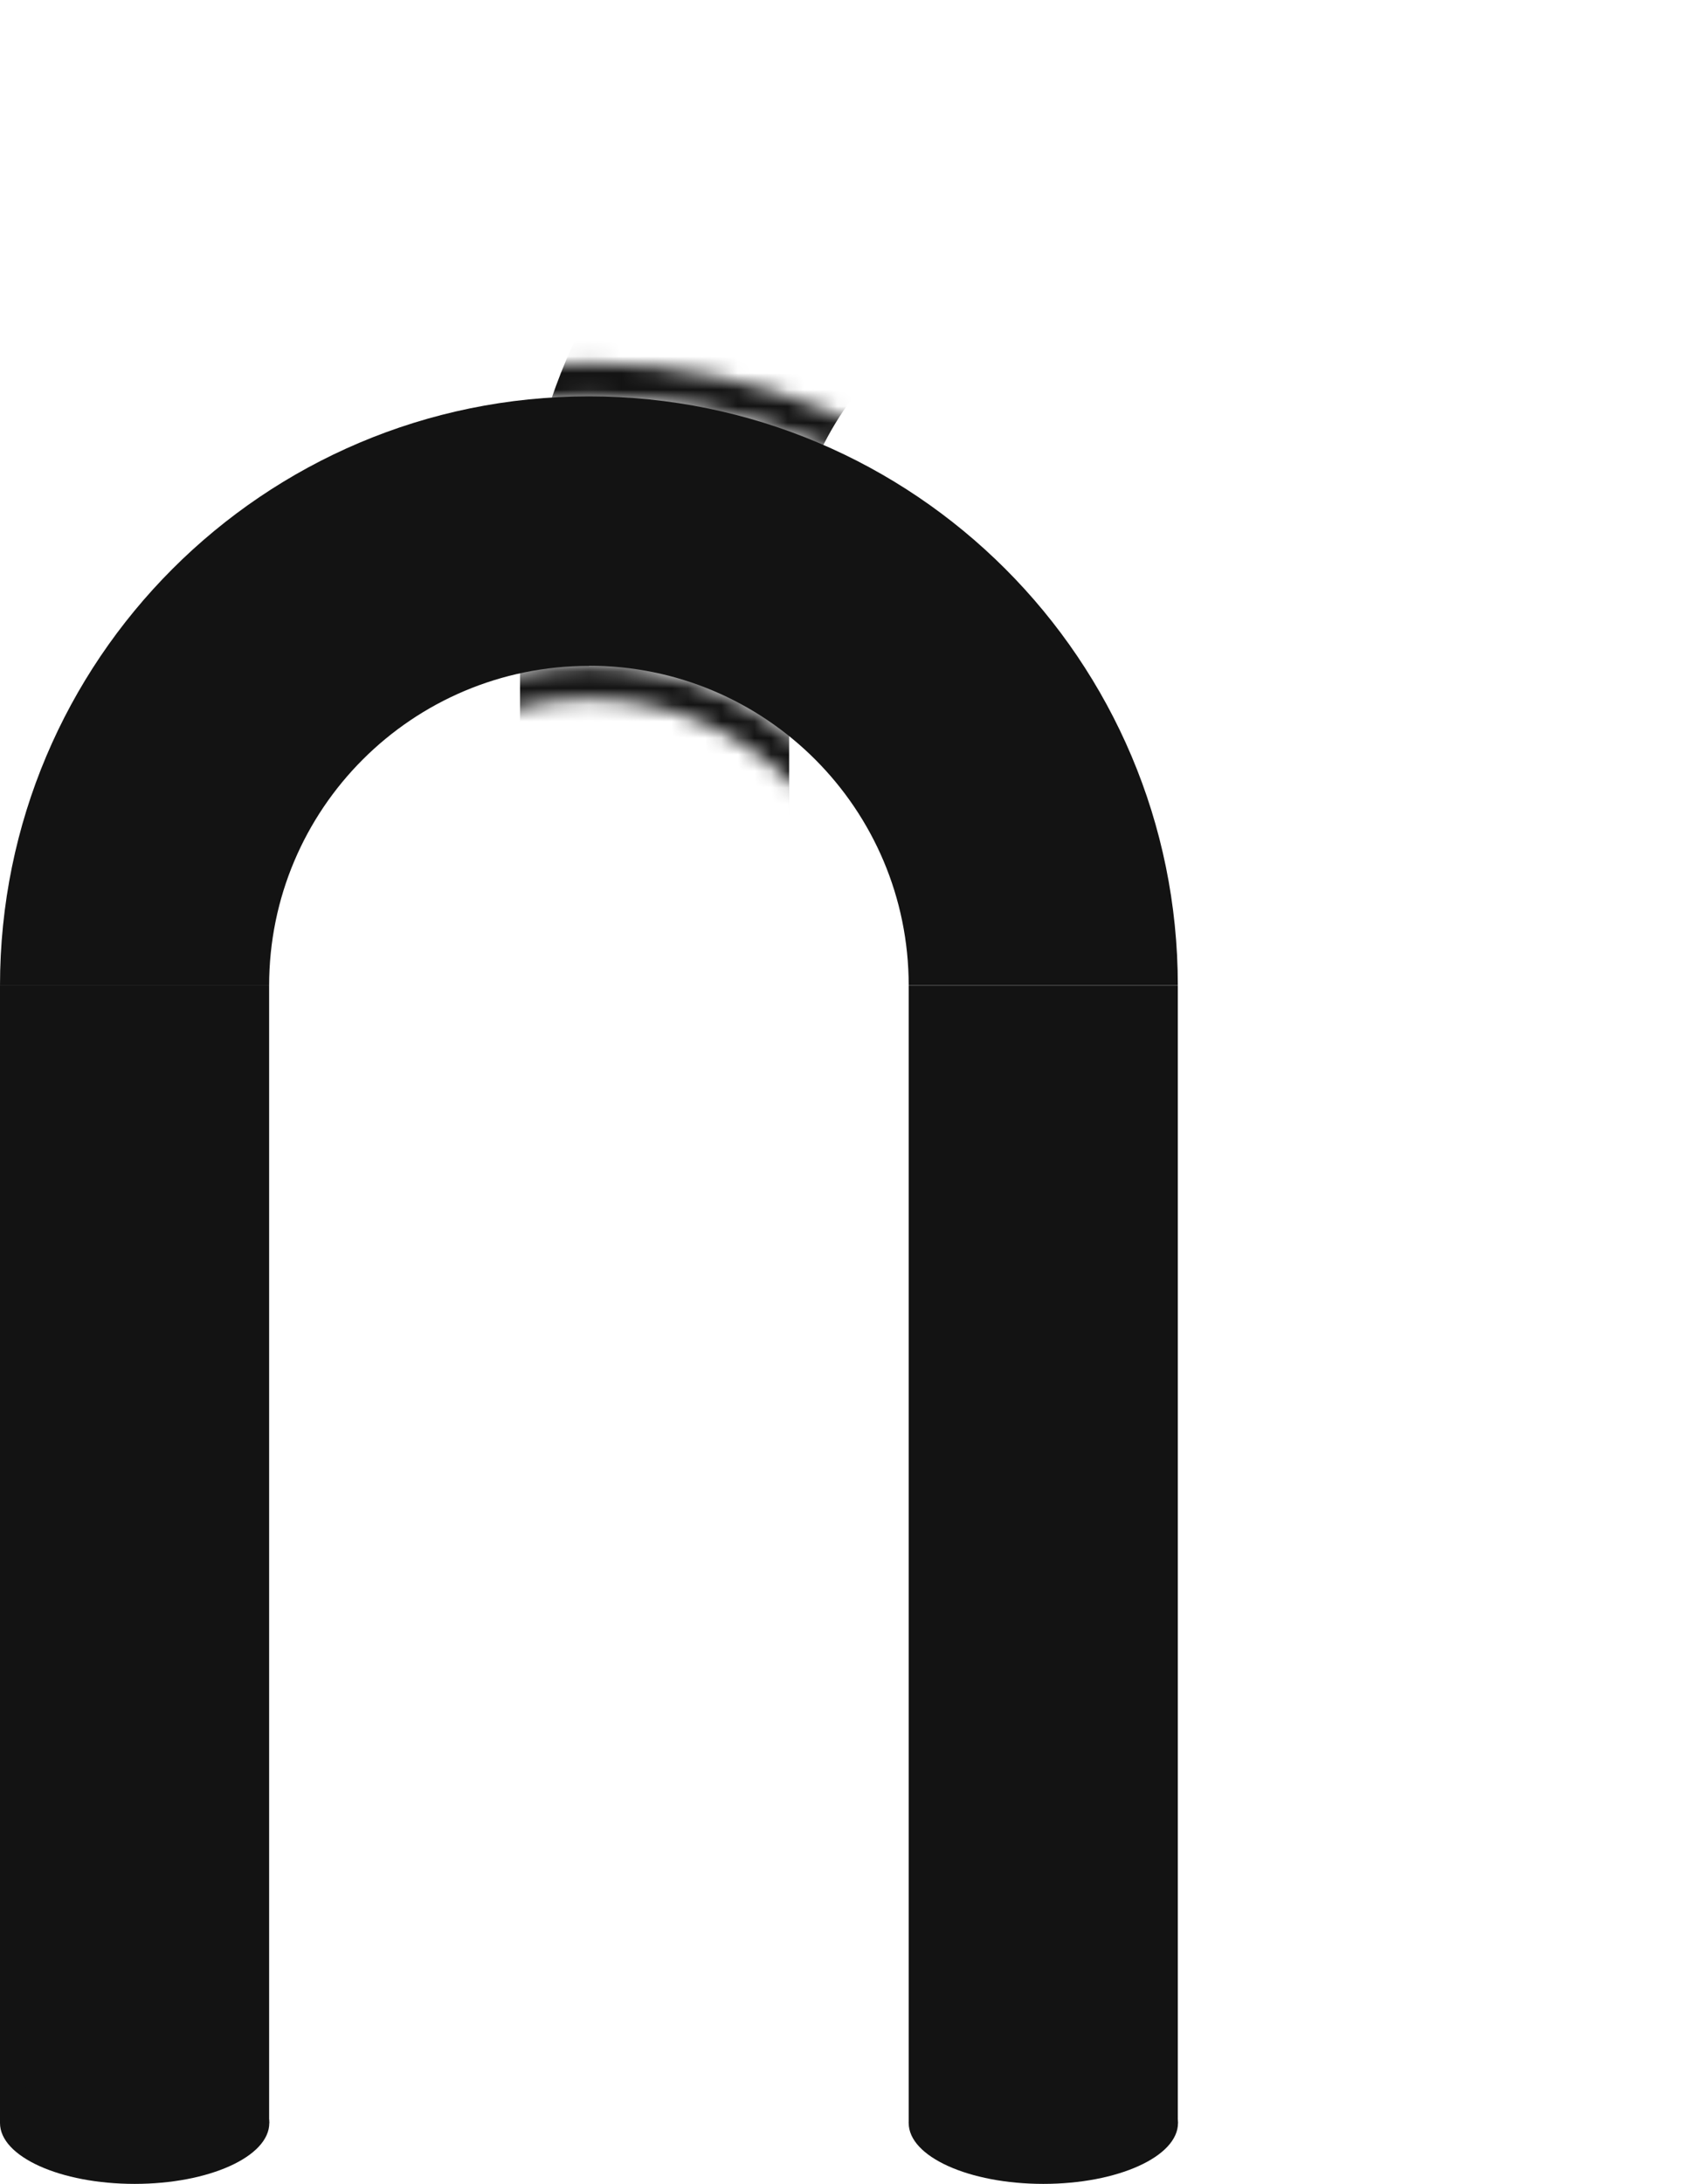 <?xml version="1.0" encoding="UTF-8"?>
<svg id="Layer_1" data-name="Layer 1" xmlns="http://www.w3.org/2000/svg" xmlns:xlink="http://www.w3.org/1999/xlink" viewBox="0 0 102.4 131.67">
  <defs>
    <style>
      .cls-1 {
        fill: #131313;
      }

      .cls-2 {
        fill: none;
        mask: url(#mask);
      }

      .cls-3 {
        filter: url(#luminosity-noclip);
      }

      .cls-4 {
        fill: #231f20;
      }
    </style>
    <filter id="luminosity-noclip" x="-2" y="0" width="104.4" height="133.67" color-interpolation-filters="sRGB" filterUnits="userSpaceOnUse">
      <feFlood flood-color="#fff" result="bg"/>
      <feBlend in="SourceGraphic" in2="bg"/>
    </filter>
    <mask id="mask" x="-2" y="0" width="104.4" height="133.67" maskUnits="userSpaceOnUse">
      <g class="cls-3">
        <path class="cls-4" d="m35.52,23.91c19.62,0,35.52,15.9,35.52,35.52h0v68.58c0,2.03-3.63,3.67-8.12,3.67s-8.12-1.64-8.12-3.67V59.43c0-10.65-8.63-19.28-19.28-19.28s-19.28,8.63-19.28,19.28v68.58c0,2.03-3.63,3.67-8.12,3.67S0,130.03,0,128.01V59.43C0,39.81,15.9,23.91,35.52,23.91m0-2C14.83,21.91-2,38.74-2,59.43v68.58c0,3.28,4.25,5.67,10.12,5.67s10.12-2.38,10.12-5.67V59.43c0-9.53,7.75-17.28,17.28-17.28s17.28,7.75,17.28,17.28v68.58c0,3.28,4.25,5.67,10.12,5.67s10.12-2.38,10.12-5.67V59.43c0-20.69-16.83-37.52-37.52-37.52h0Z"/>
      </g>
    </mask>
  </defs>
  <g class="cls-2">
    <g>
      <rect class="cls-1" x="31.36" y="35.52" width="16.23" height="68.58"/>
      <rect class="cls-1" x="86.16" y="35.52" width="16.23" height="68.58"/>
      <path class="cls-1" d="m66.88,16.23c10.65,0,19.28,8.63,19.28,19.28h16.23C102.4,15.9,86.5,0,66.88,0S31.36,15.9,31.36,35.52h16.23c0-10.65,8.63-19.28,19.28-19.28Z"/>
      <ellipse class="cls-1" cx="39.48" cy="104.1" rx="8.12" ry="3.67"/>
      <ellipse class="cls-1" cx="94.28" cy="104.1" rx="8.12" ry="3.67"/>
    </g>
  </g>
  <g>
    <rect class="cls-1" y="59.43" width="16.23" height="68.58"/>
    <rect class="cls-1" x="54.8" y="59.43" width="16.23" height="68.58"/>
    <path class="cls-1" d="m35.52,40.14c10.65,0,19.28,8.63,19.28,19.28h16.23c0-19.62-15.9-35.52-35.52-35.52S0,39.81,0,59.43h16.23c0-10.65,8.63-19.28,19.28-19.28Z"/>
    <ellipse class="cls-1" cx="8.12" cy="128.01" rx="8.12" ry="3.67"/>
    <ellipse class="cls-1" cx="62.92" cy="128.01" rx="8.12" ry="3.67"/>
  </g>
</svg>